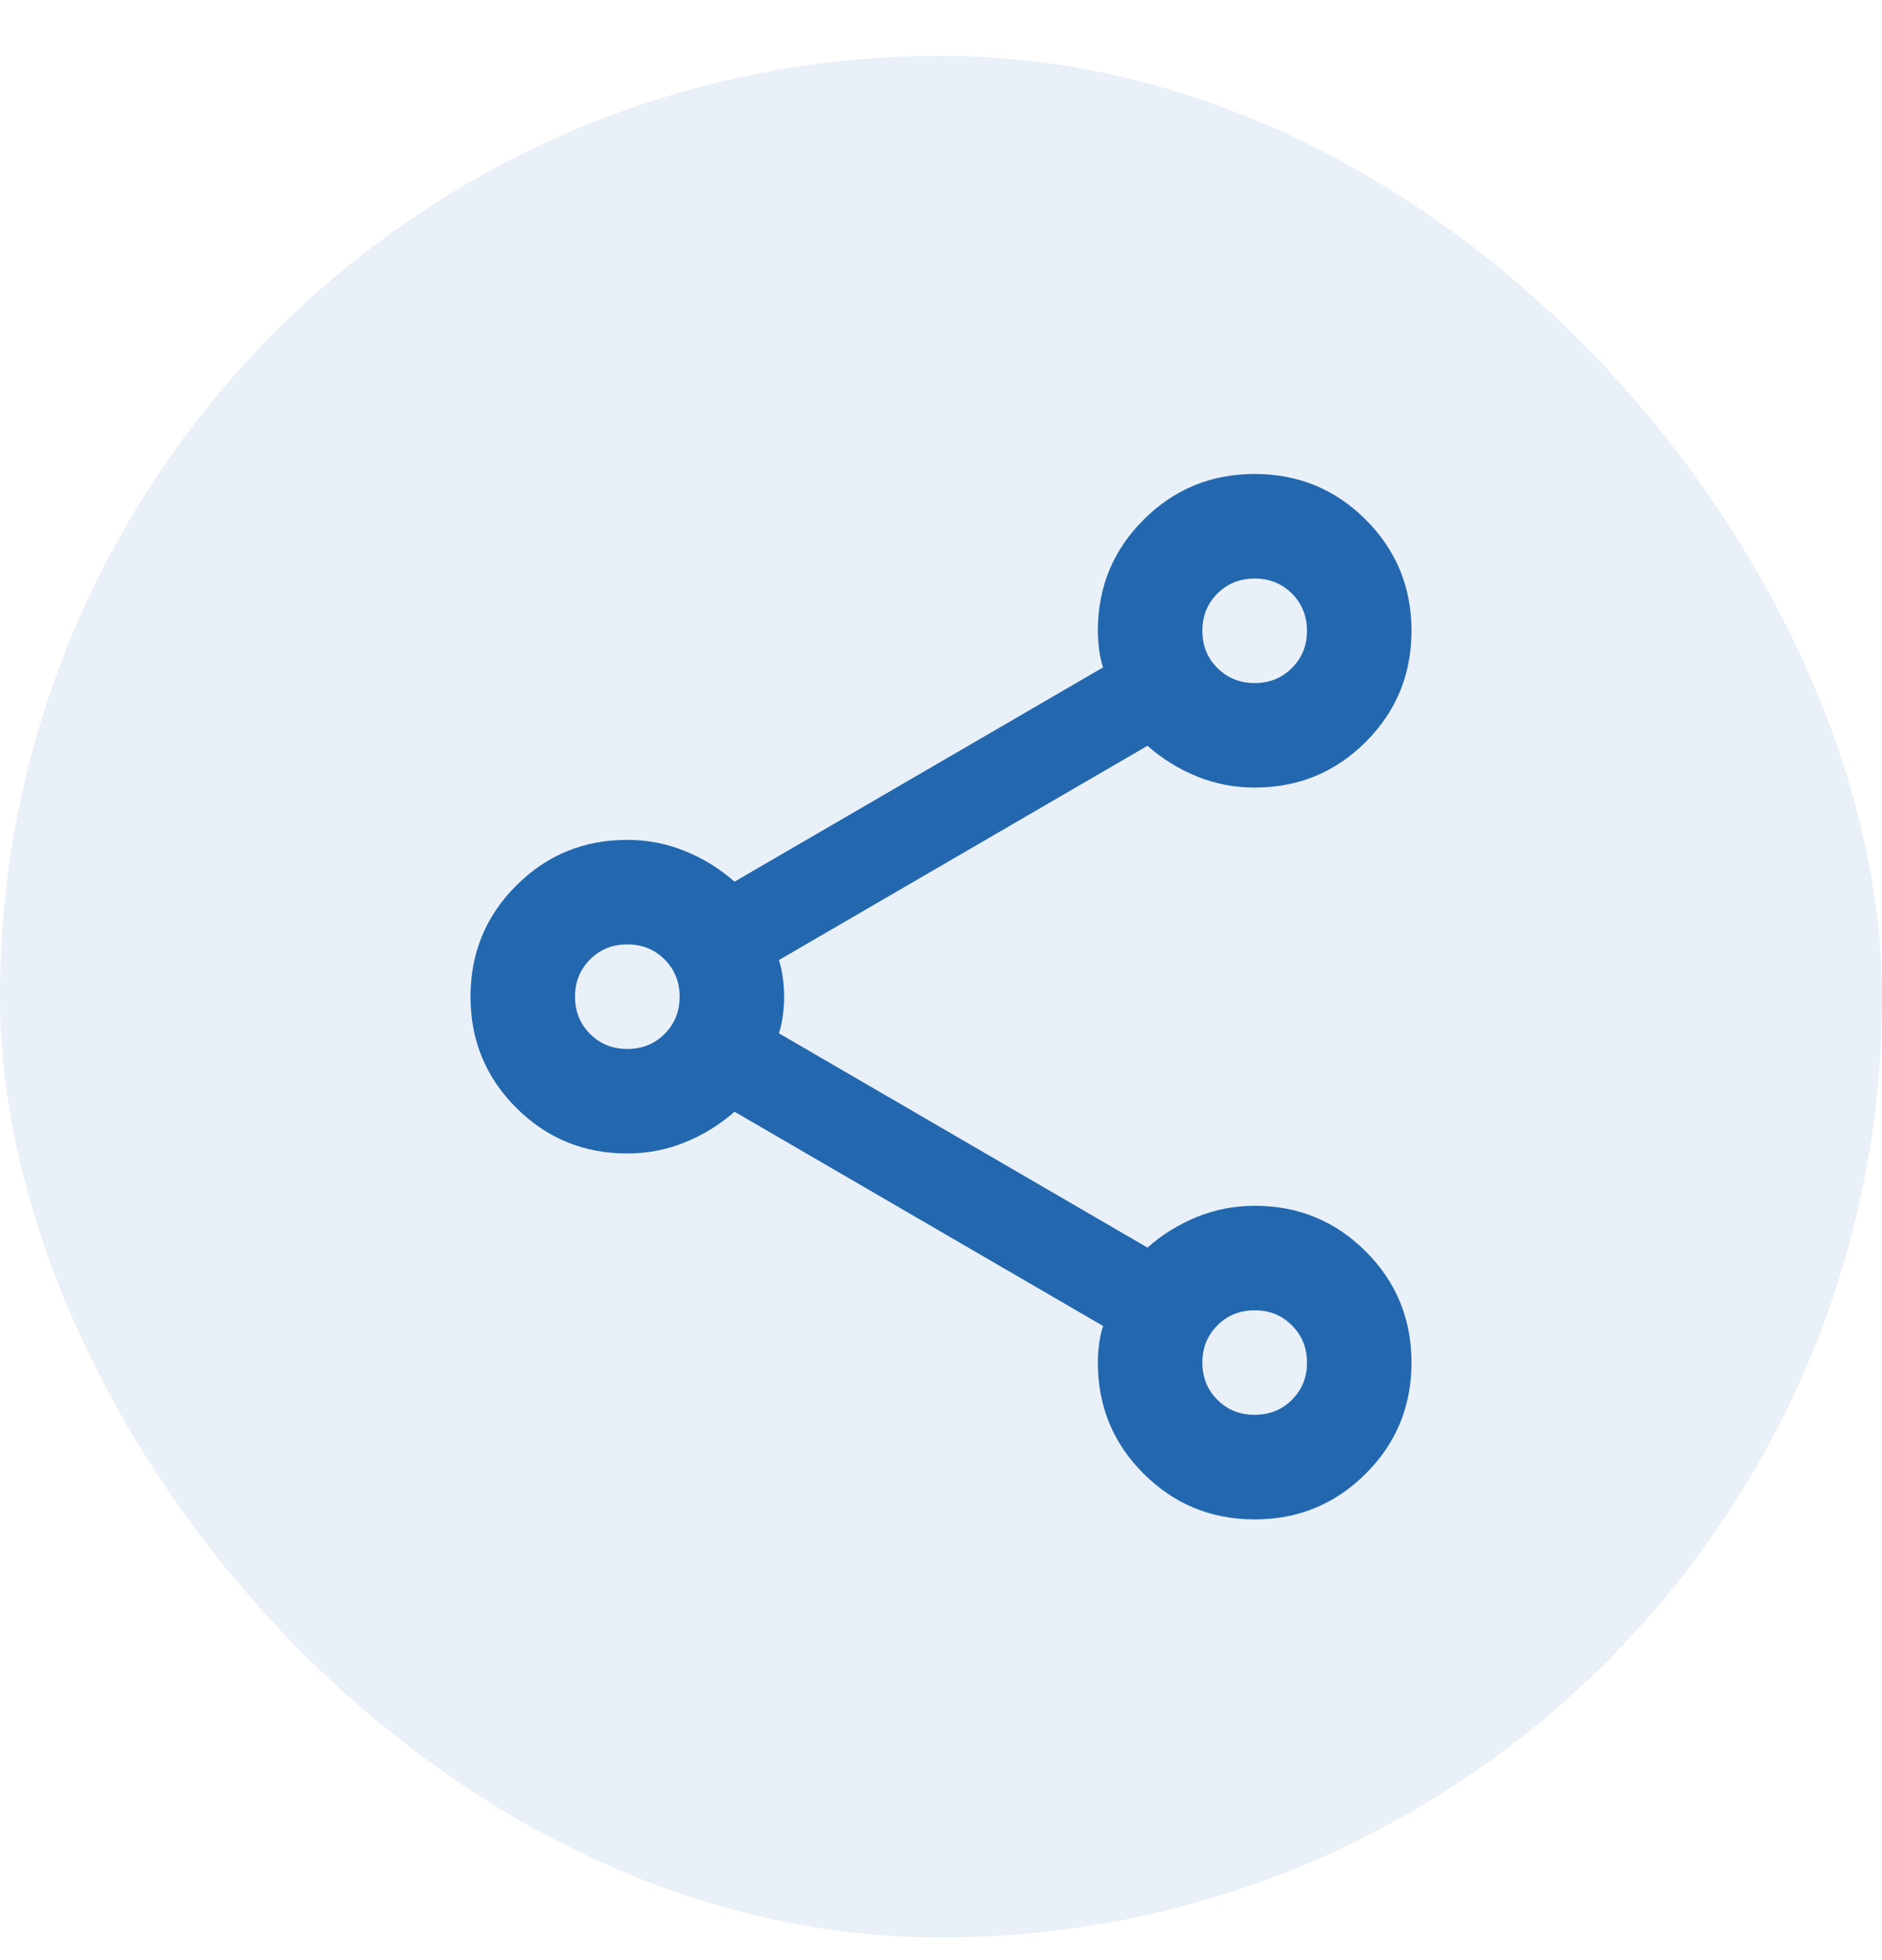 <svg width="24" height="25" viewBox="0 0 24 25" fill="none" xmlns="http://www.w3.org/2000/svg">
<g filter="url(#filter0_b_295_3185)">
<rect y="0.712" width="24" height="24" rx="12" fill="#2368AE" fill-opacity="0.1"/>
<path d="M16 19.379C15.444 19.379 14.972 19.184 14.583 18.795C14.194 18.407 14 17.934 14 17.379C14 17.301 14.006 17.22 14.017 17.137C14.028 17.054 14.044 16.979 14.067 16.912L9.367 14.179C9.178 14.345 8.967 14.476 8.733 14.57C8.5 14.665 8.256 14.712 8 14.712C7.444 14.712 6.972 14.518 6.583 14.129C6.194 13.74 6 13.268 6 12.712C6 12.156 6.194 11.684 6.583 11.295C6.972 10.906 7.444 10.712 8 10.712C8.256 10.712 8.5 10.759 8.733 10.854C8.967 10.948 9.178 11.079 9.367 11.245L14.067 8.512C14.044 8.445 14.028 8.37 14.017 8.287C14.006 8.204 14 8.123 14 8.045C14 7.49 14.194 7.018 14.583 6.629C14.972 6.24 15.444 6.045 16 6.045C16.556 6.045 17.028 6.24 17.417 6.629C17.806 7.018 18 7.49 18 8.045C18 8.601 17.806 9.073 17.417 9.462C17.028 9.851 16.556 10.045 16 10.045C15.744 10.045 15.5 9.998 15.267 9.904C15.033 9.809 14.822 9.679 14.633 9.512L9.933 12.245C9.956 12.312 9.972 12.387 9.983 12.47C9.994 12.554 10 12.634 10 12.712C10 12.79 9.994 12.87 9.983 12.954C9.972 13.037 9.956 13.112 9.933 13.179L14.633 15.912C14.822 15.745 15.033 15.615 15.267 15.52C15.5 15.426 15.744 15.379 16 15.379C16.556 15.379 17.028 15.573 17.417 15.962C17.806 16.351 18 16.823 18 17.379C18 17.934 17.806 18.407 17.417 18.795C17.028 19.184 16.556 19.379 16 19.379ZM16 8.712C16.189 8.712 16.347 8.648 16.475 8.52C16.603 8.393 16.667 8.234 16.667 8.045C16.667 7.857 16.603 7.698 16.475 7.57C16.347 7.443 16.189 7.379 16 7.379C15.811 7.379 15.653 7.443 15.525 7.57C15.397 7.698 15.333 7.857 15.333 8.045C15.333 8.234 15.397 8.393 15.525 8.52C15.653 8.648 15.811 8.712 16 8.712ZM8 13.379C8.189 13.379 8.347 13.315 8.475 13.187C8.603 13.059 8.667 12.901 8.667 12.712C8.667 12.523 8.603 12.365 8.475 12.237C8.347 12.109 8.189 12.045 8 12.045C7.811 12.045 7.653 12.109 7.525 12.237C7.397 12.365 7.333 12.523 7.333 12.712C7.333 12.901 7.397 13.059 7.525 13.187C7.653 13.315 7.811 13.379 8 13.379ZM16 18.045C16.189 18.045 16.347 17.982 16.475 17.854C16.603 17.726 16.667 17.568 16.667 17.379C16.667 17.19 16.603 17.032 16.475 16.904C16.347 16.776 16.189 16.712 16 16.712C15.811 16.712 15.653 16.776 15.525 16.904C15.397 17.032 15.333 17.19 15.333 17.379C15.333 17.568 15.397 17.726 15.525 17.854C15.653 17.982 15.811 18.045 16 18.045Z" fill="#2368AE"/>
</g>
<defs>
<filter id="filter0_b_295_3185" x="-4" y="-3.288" width="32" height="32" filterUnits="userSpaceOnUse" color-interpolation-filters="sRGB">
<feFlood flood-opacity="0" result="BackgroundImageFix"/>
<feGaussianBlur in="BackgroundImageFix" stdDeviation="2"/>
<feComposite in2="SourceAlpha" operator="in" result="effect1_backgroundBlur_295_3185"/>
<feBlend mode="normal" in="SourceGraphic" in2="effect1_backgroundBlur_295_3185" result="shape"/>
</filter>
</defs>
</svg>
